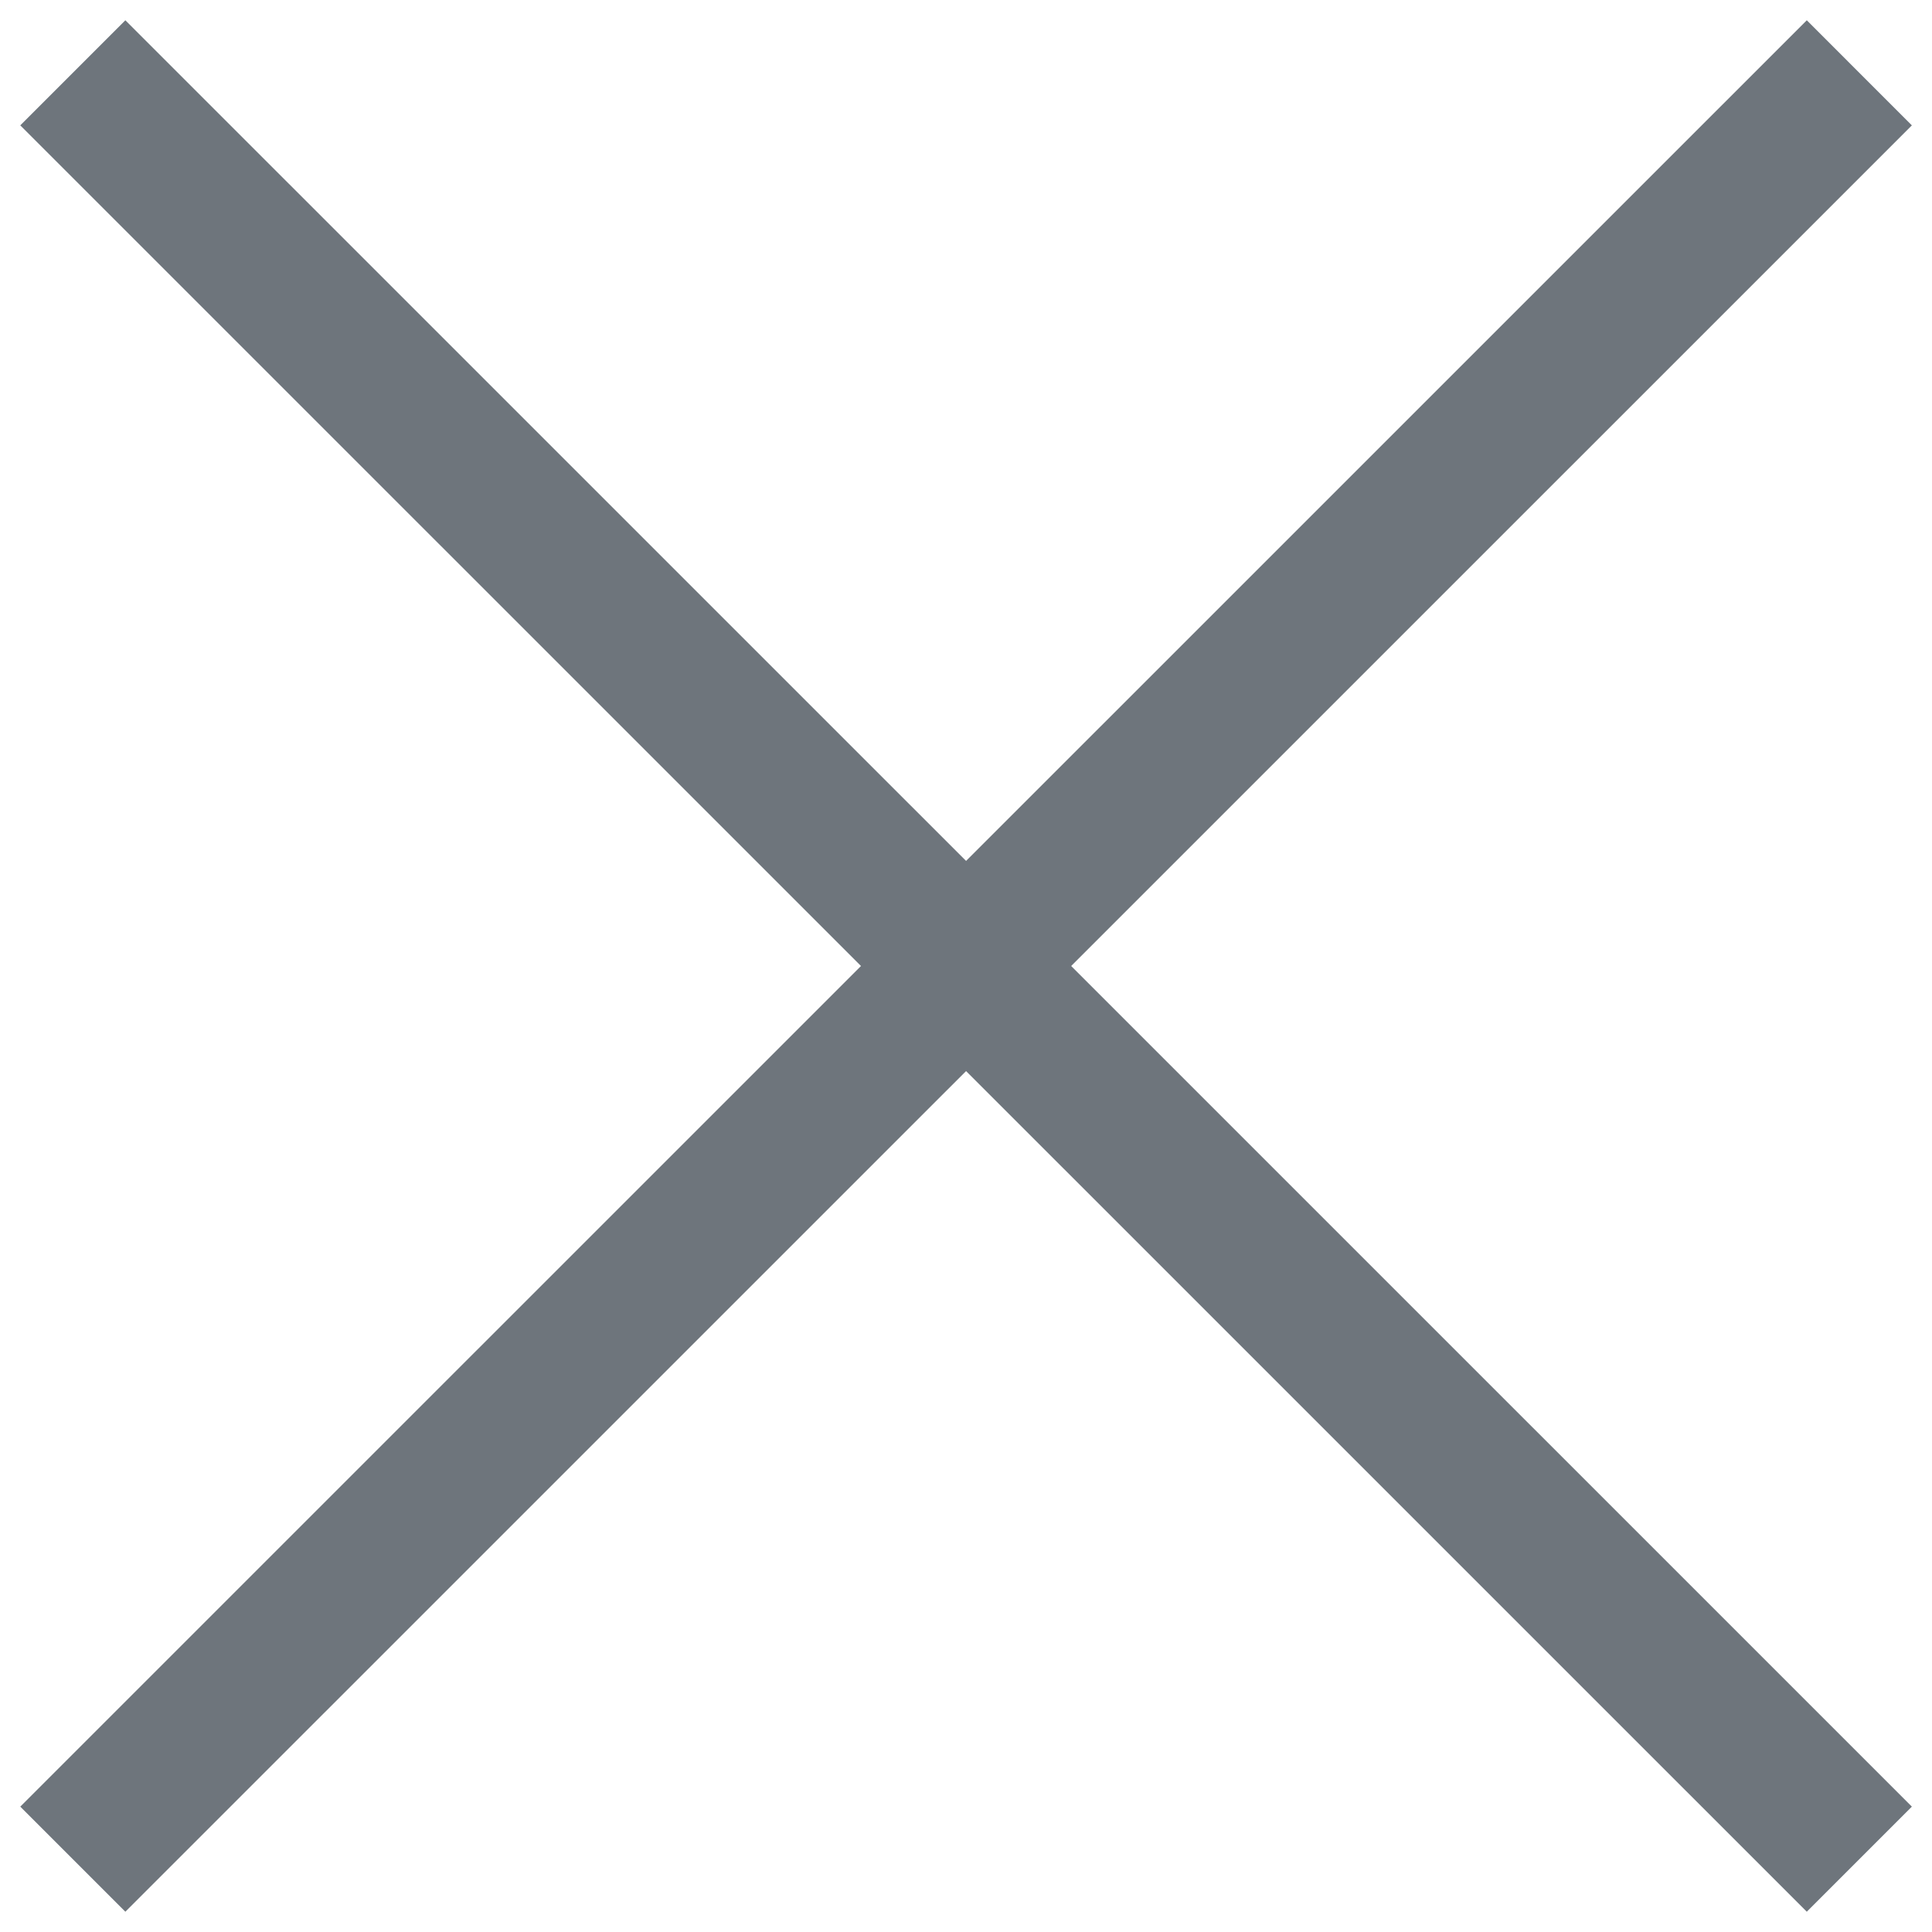 <svg width="13" height="13" viewBox="0 0 13 13" fill="none" xmlns="http://www.w3.org/2000/svg">
<line x1="12.511" y1="0.49" x2="0.49" y2="12.51" stroke="#6E757C"/>
<line x1="12.511" y1="12.51" x2="0.49" y2="0.49" stroke="#6E757C"/>
</svg>
